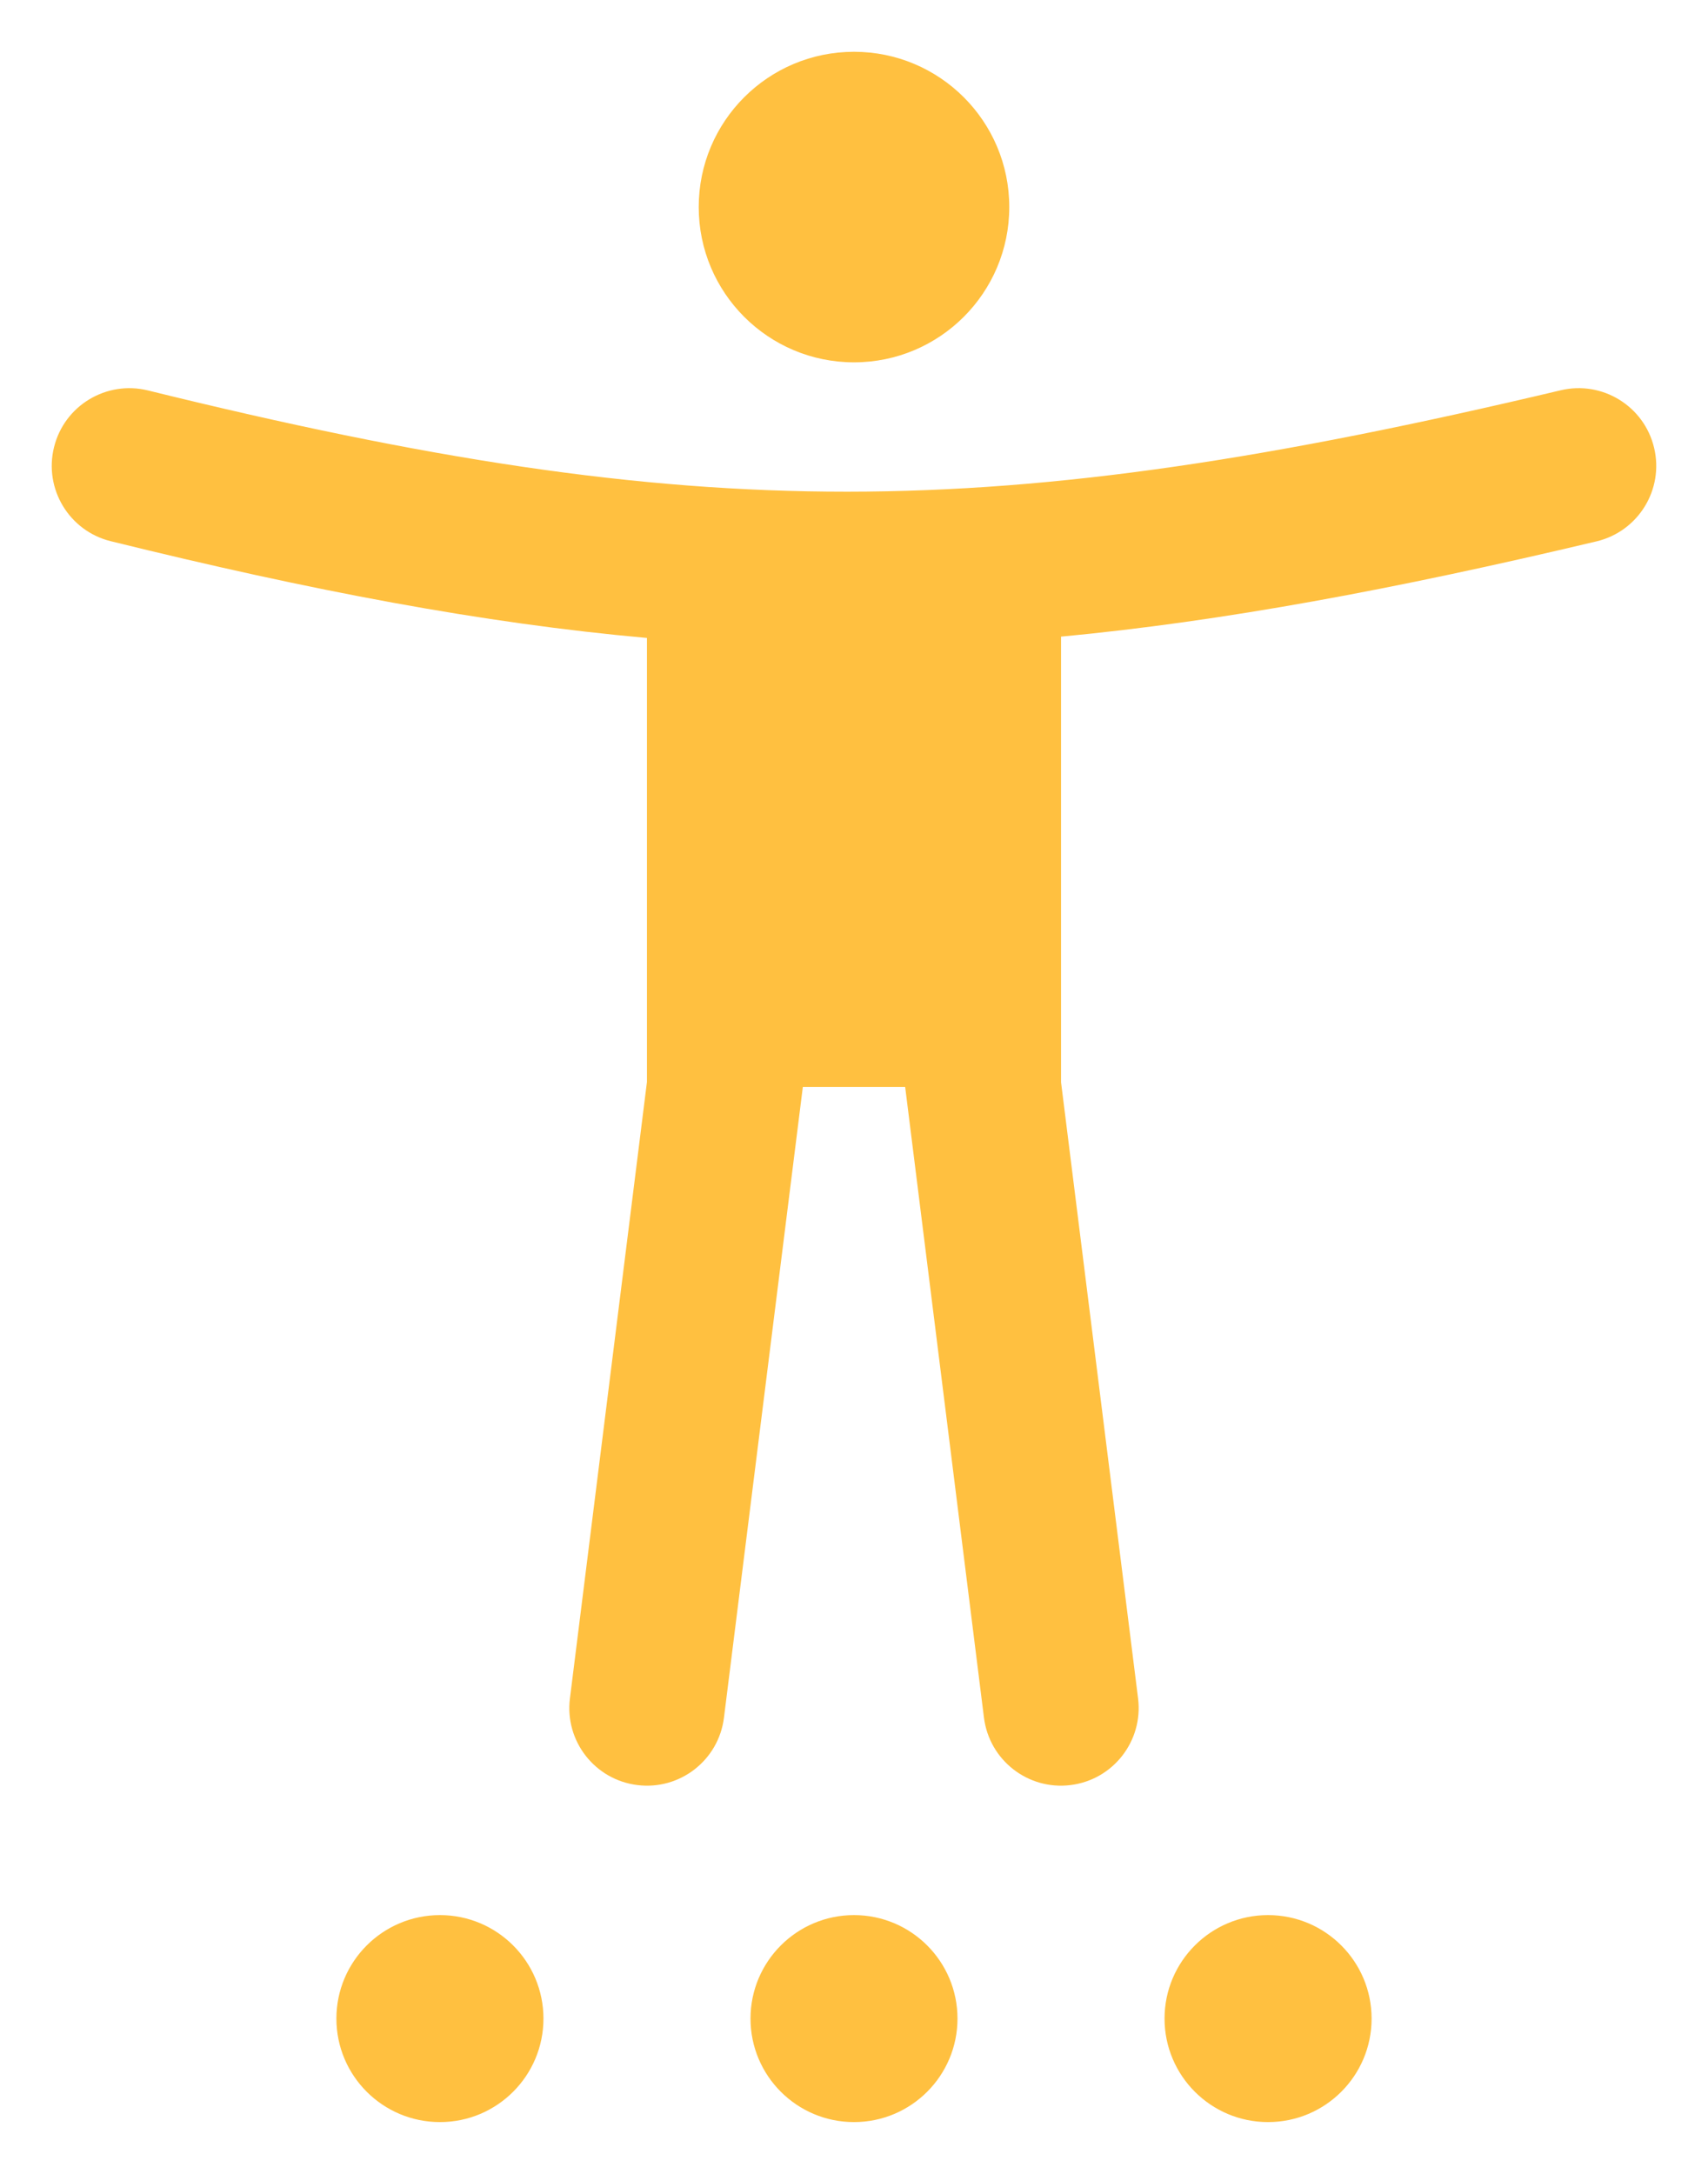 <svg width="22" height="28" viewBox="0 0 22 28" fill="none" xmlns="http://www.w3.org/2000/svg">
<g id="accessibility">
<path id="combo shape" fill-rule="evenodd" clip-rule="evenodd" d="M13 2.667C13 3.771 12.104 4.667 11 4.667C9.895 4.667 9 3.771 9 2.667C9 1.562 9.895 0.667 11 0.667C12.104 0.667 13 1.562 13 2.667ZM12.333 26C12.333 26.736 11.736 27.333 11 27.333C10.264 27.333 9.667 26.736 9.667 26C9.667 25.264 10.264 24.667 11 24.667C11.736 24.667 12.333 25.264 12.333 26ZM5.667 27.333C6.403 27.333 7 26.736 7 26C7 25.264 6.403 24.667 5.667 24.667C4.93 24.667 4.333 25.264 4.333 26C4.333 26.736 4.93 27.333 5.667 27.333ZM17.667 26C17.667 26.736 17.07 27.333 16.333 27.333C15.597 27.333 15 26.736 15 26C15 25.264 15.597 24.667 16.333 24.667C17.07 24.667 17.667 25.264 17.667 26ZM0.696 5.76C0.828 5.224 1.37 4.897 1.906 5.029C5.48 5.91 8.193 6.334 10.911 6.333C13.631 6.332 16.405 5.905 20.102 5.027C20.64 4.899 21.179 5.232 21.306 5.769C21.434 6.306 21.102 6.845 20.564 6.973C17.961 7.591 15.752 8.003 13.667 8.2V13.94L14.659 21.876C14.727 22.424 14.338 22.924 13.79 22.992C13.242 23.061 12.743 22.672 12.674 22.124L11.659 14H10.341L9.325 22.124C9.257 22.672 8.757 23.061 8.209 22.992C7.661 22.924 7.272 22.424 7.341 21.876L8.333 13.936V8.217C6.222 8.028 4.018 7.61 1.427 6.971C0.891 6.839 0.563 6.297 0.696 5.76Z" fill="#FFC040"/>
</g>
</svg>
